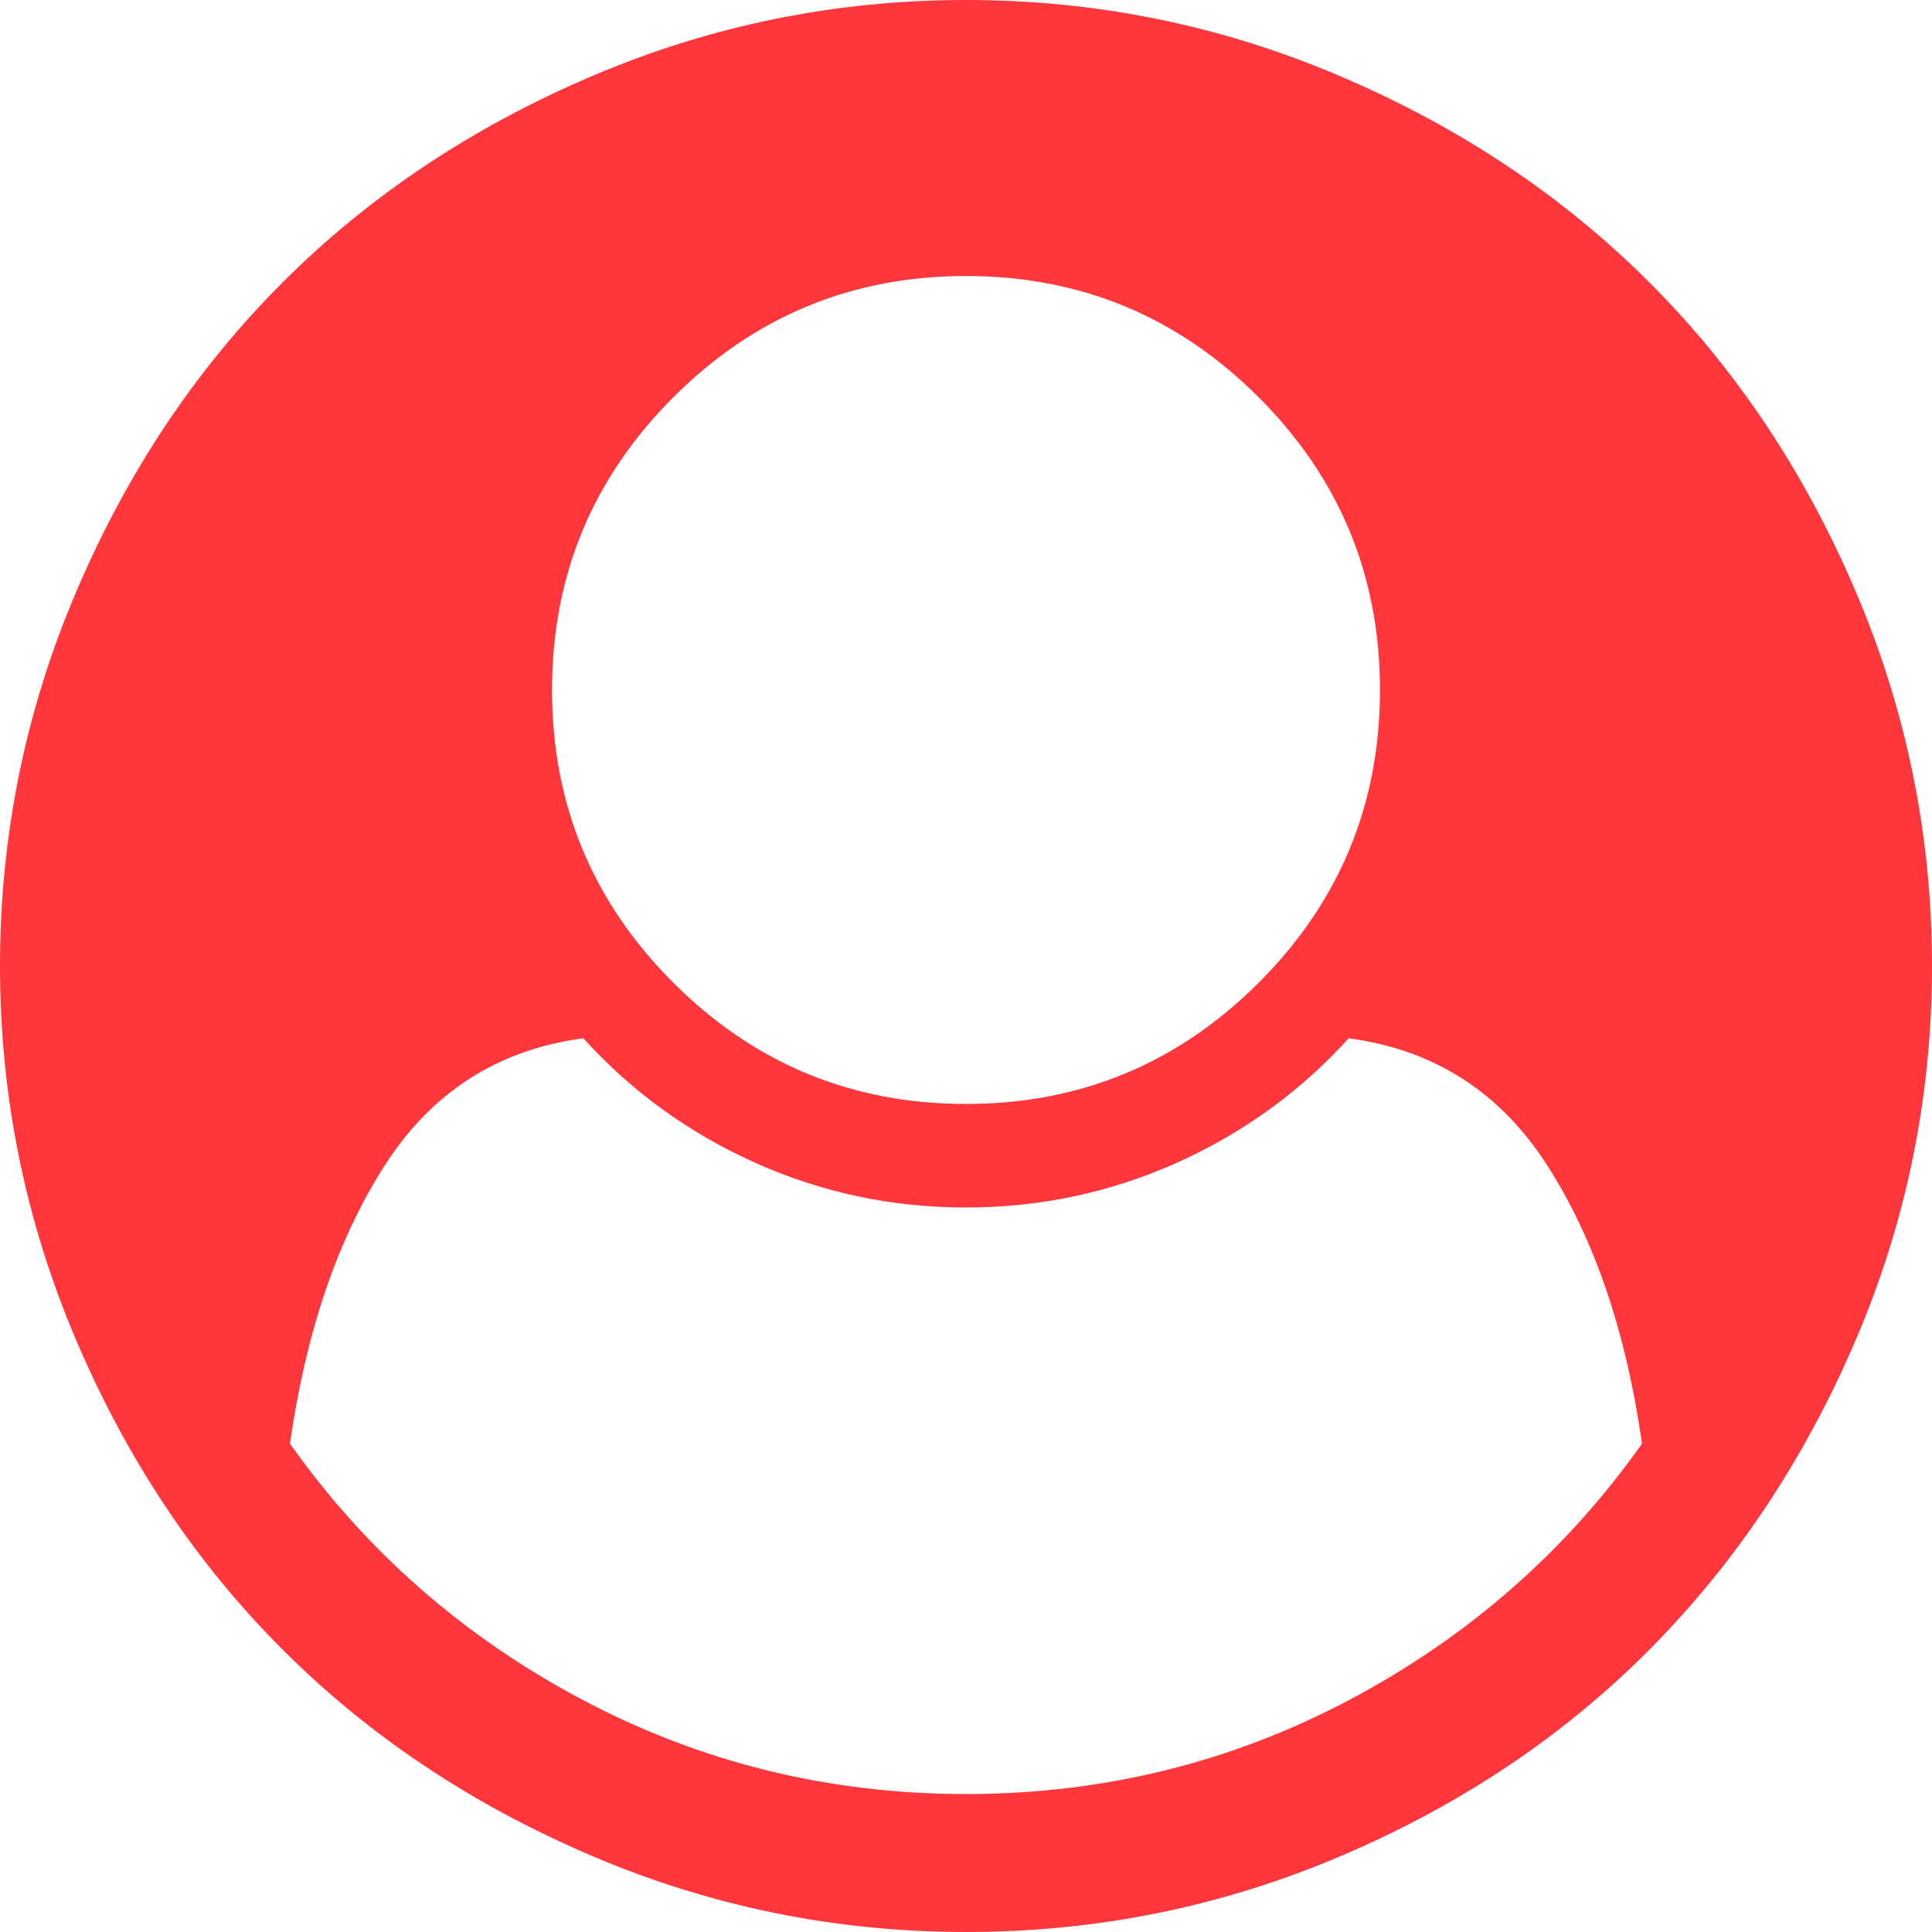 ﻿<?xml version="1.0" encoding="utf-8"?>
<svg version="1.1" xmlns:xlink="http://www.w3.org/1999/xlink" width="22px" height="22px" xmlns="http://www.w3.org/2000/svg">
  <g transform="matrix(1 0 0 1 -297 -842 )">
    <path d="M 15.371 19.354  C 16.721 18.638  17.83 17.666  18.698 16.439  C 18.517 15.17  18.159 14.116  17.623 13.277  C 17.087 12.438  16.332 11.953  15.358 11.823  C 14.81 12.428  14.157 12.901  13.4 13.241  C 12.643 13.58  11.843 13.75  11 13.75  C 10.157 13.75  9.357 13.58  8.6 13.241  C 7.843 12.901  7.19 12.428  6.642 11.823  C 5.668 11.953  4.913 12.438  4.377 13.277  C 3.841 14.116  3.483 15.17  3.302 16.439  C 4.17 17.666  5.279 18.638  6.629 19.354  C 7.98 20.07  9.437 20.429  11 20.429  C 12.563 20.429  14.02 20.07  15.371 19.354  Z M 14.333 11.19  C 15.254 10.27  15.714 9.158  15.714 7.857  C 15.714 6.556  15.254 5.445  14.333 4.524  C 13.412 3.603  12.301 3.143  11 3.143  C 9.699 3.143  8.588 3.603  7.667 4.524  C 6.746 5.445  6.286 6.556  6.286 7.857  C 6.286 9.158  6.746 10.27  7.667 11.19  C 8.588 12.111  9.699 12.571  11 12.571  C 12.301 12.571  13.412 12.111  14.333 11.19  Z M 21.128 6.728  C 21.709 8.086  22 9.51  22 11  C 22 12.49  21.709 13.912  21.128 15.266  C 20.547 16.621  19.768 17.791  18.79 18.777  C 17.812 19.764  16.643 20.547  15.285 21.128  C 13.926 21.709  12.498 22  11 22  C 9.51 22  8.086 21.709  6.728 21.128  C 5.369 20.547  4.199 19.766  3.217 18.783  C 2.234 17.801  1.453 16.631  0.872 15.272  C 0.291 13.914  0 12.49  0 11  C 0 9.51  0.291 8.086  0.872 6.728  C 1.453 5.369  2.234 4.199  3.217 3.217  C 4.199 2.234  5.369 1.453  6.728 0.872  C 8.086 0.291  9.51 0  11 0  C 12.49 0  13.914 0.291  15.272 0.872  C 16.631 1.453  17.801 2.234  18.783 3.217  C 19.766 4.199  20.547 5.369  21.128 6.728  Z " fill-rule="nonzero" fill="#ff373c" stroke="none" transform="matrix(1 0 0 1 297 842 )" />
  </g>
</svg>